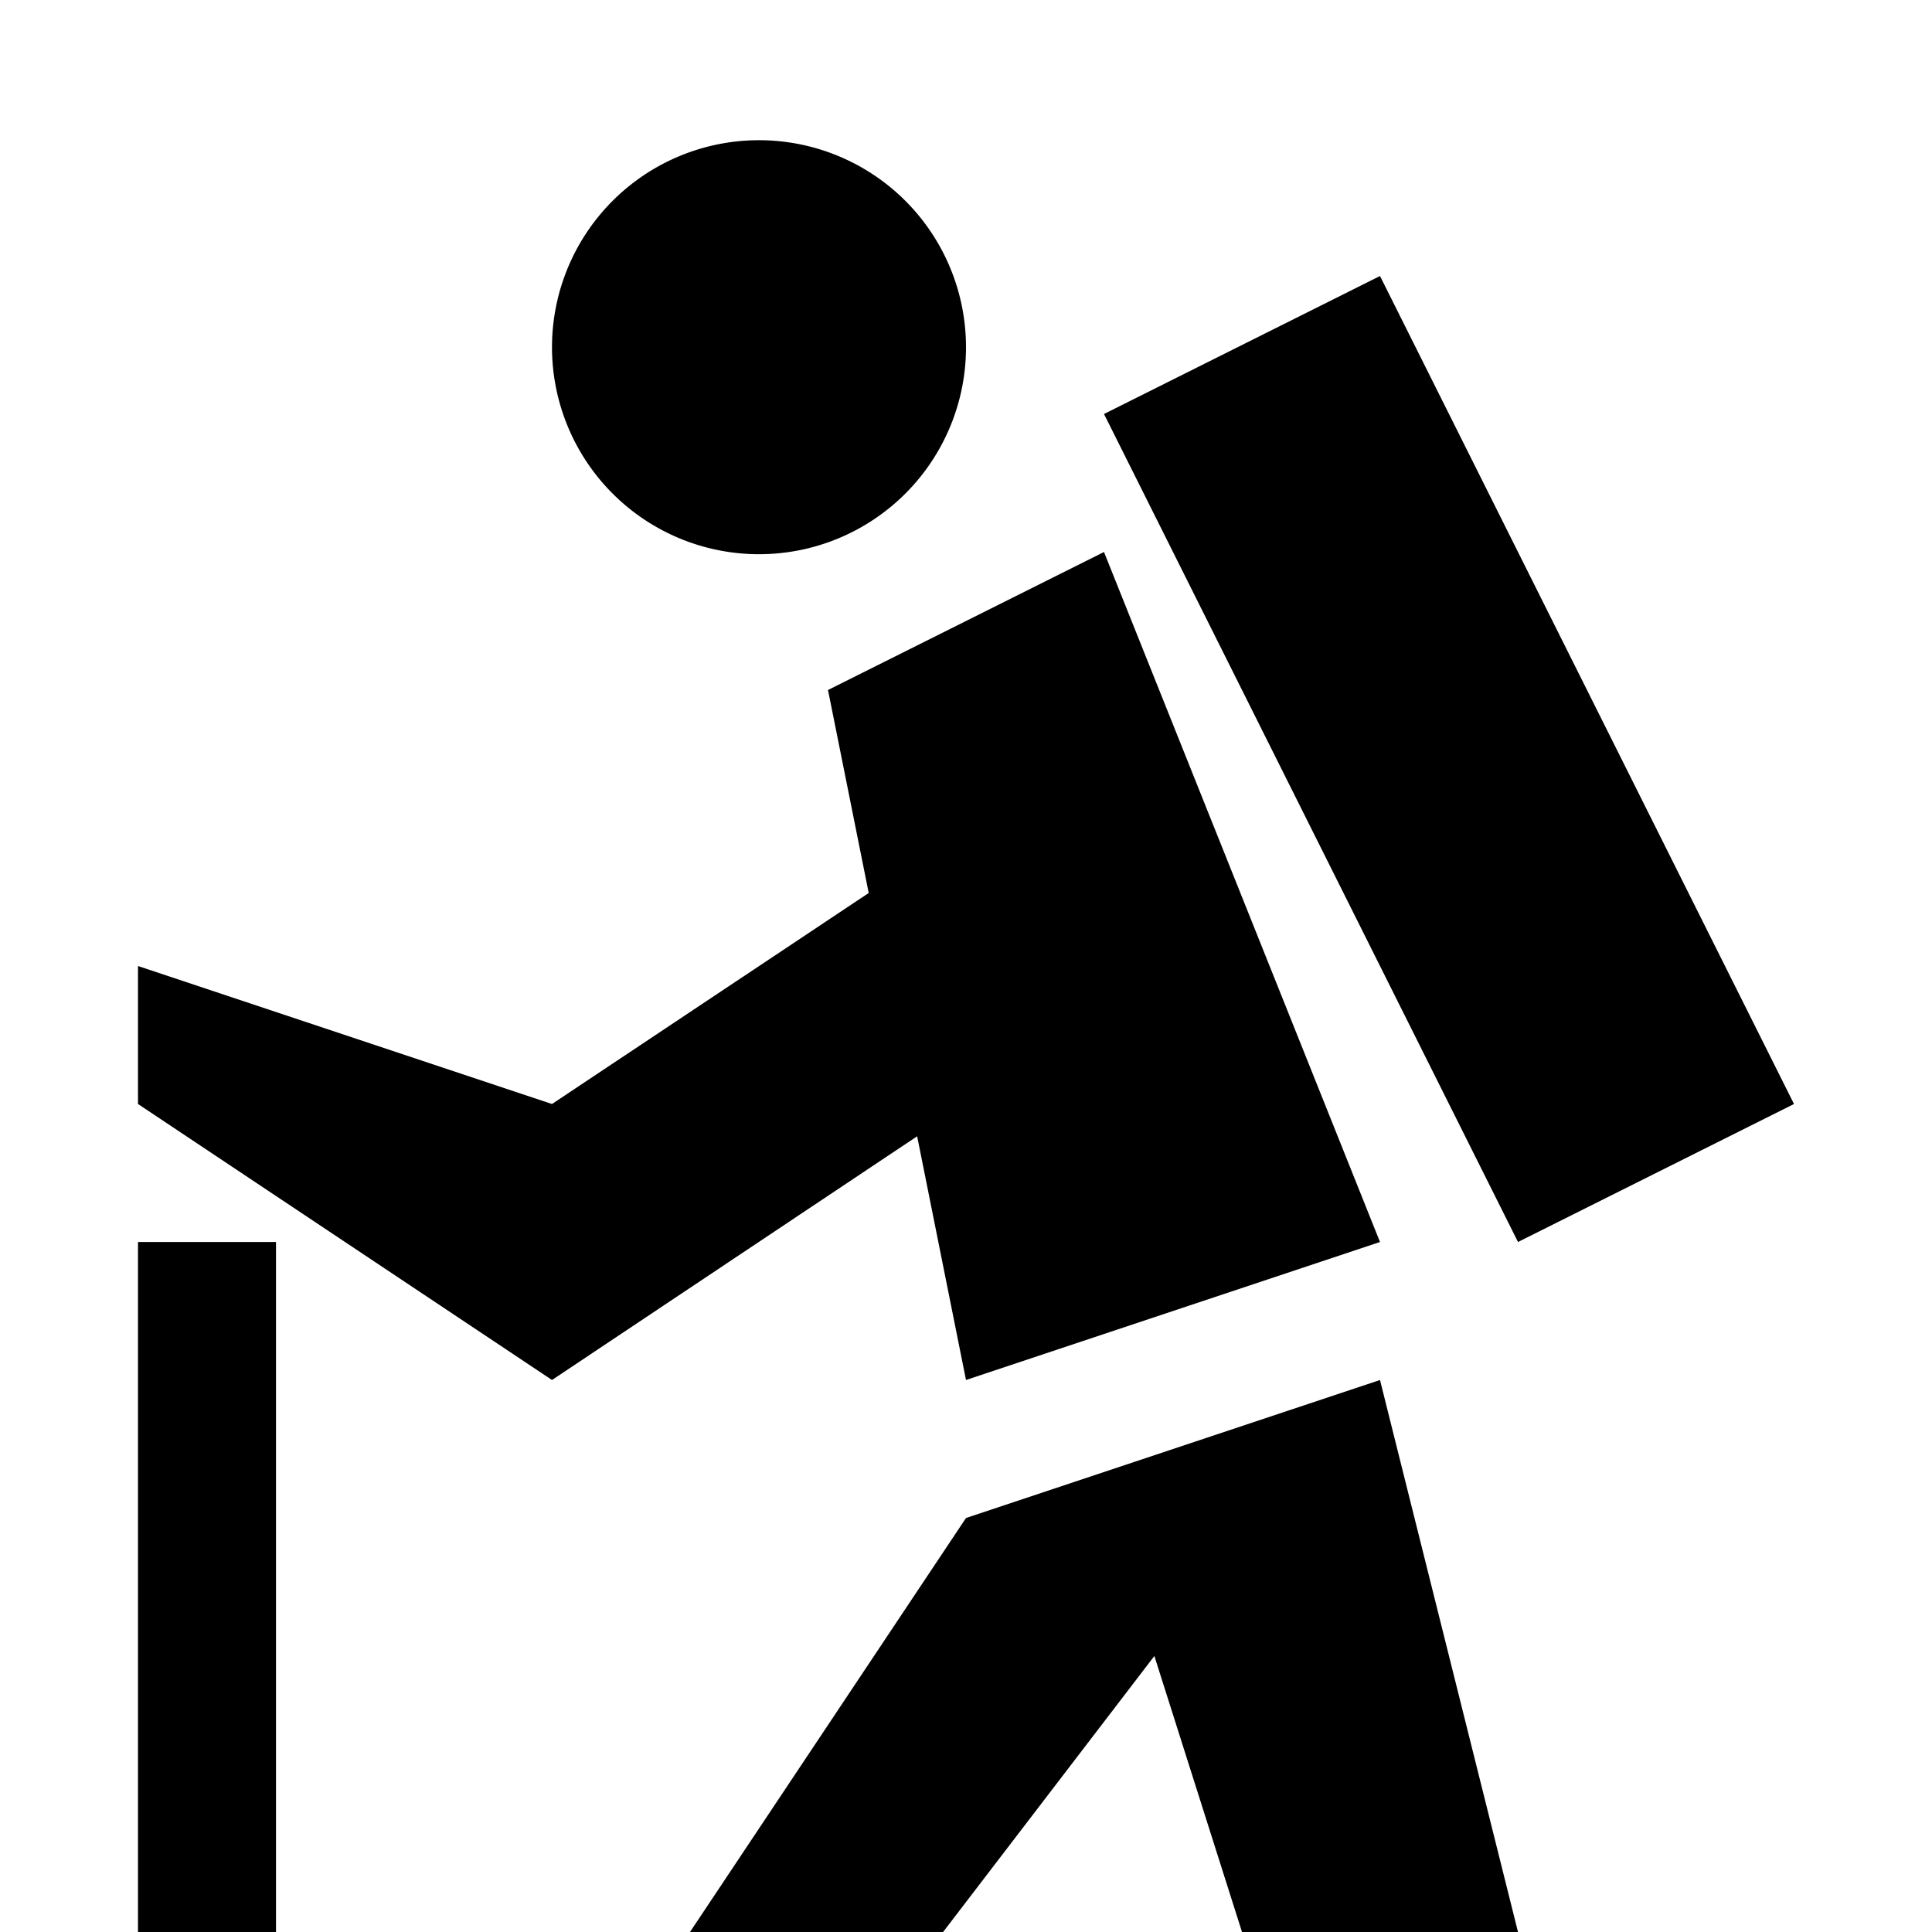 <?xml version="1.0" encoding="UTF-8" standalone="no"?>
<svg
   xmlns:dc="http://purl.org/dc/elements/1.1/"
   xmlns:cc="http://creativecommons.org/ns#"
   xmlns:rdf="http://www.w3.org/1999/02/22-rdf-syntax-ns#"
   xmlns:svg="http://www.w3.org/2000/svg"
   xmlns="http://www.w3.org/2000/svg"
   id="svg2"
   viewBox="0 0 14 14"
   height="14"
   width="14"
   version="1.1">
  <style type="text/css" id="current-color-scheme"/>
  <path
     id="path4166"
     d="M 5.5 1.016 A 1.5 1.5 0 0 0 4 2.516 A 1.5 1.5 0 0 0 5.5 4.016 A 1.5 1.5 0 0 0 7 2.516 A 1.5 1.5 0 0 0 5.5 1.016 z M 10 2 L 8 3 L 11 9 L 13 8 L 10 2 z M 8 4 L 6 5 L 6.295 6.471 L 4 8 L 1 7 L 1 8 L 4 10 L 6.646 8.234 L 7 10 L 10 9 L 8 4 z M 1 9 L 1 14 L 2 14 L 2 9 L 1 9 z M 10 10 L 7 11 L 5 14 L 6.834 14 L 8.365 12 L 9 14 L 11 14 L 10 10 z "
     style="fill:currentColor;fill-opacity:1;fill-rule:evenodd;stroke:none;stroke-opacity:1" class="ColorScheme-Text"/>
</svg>
